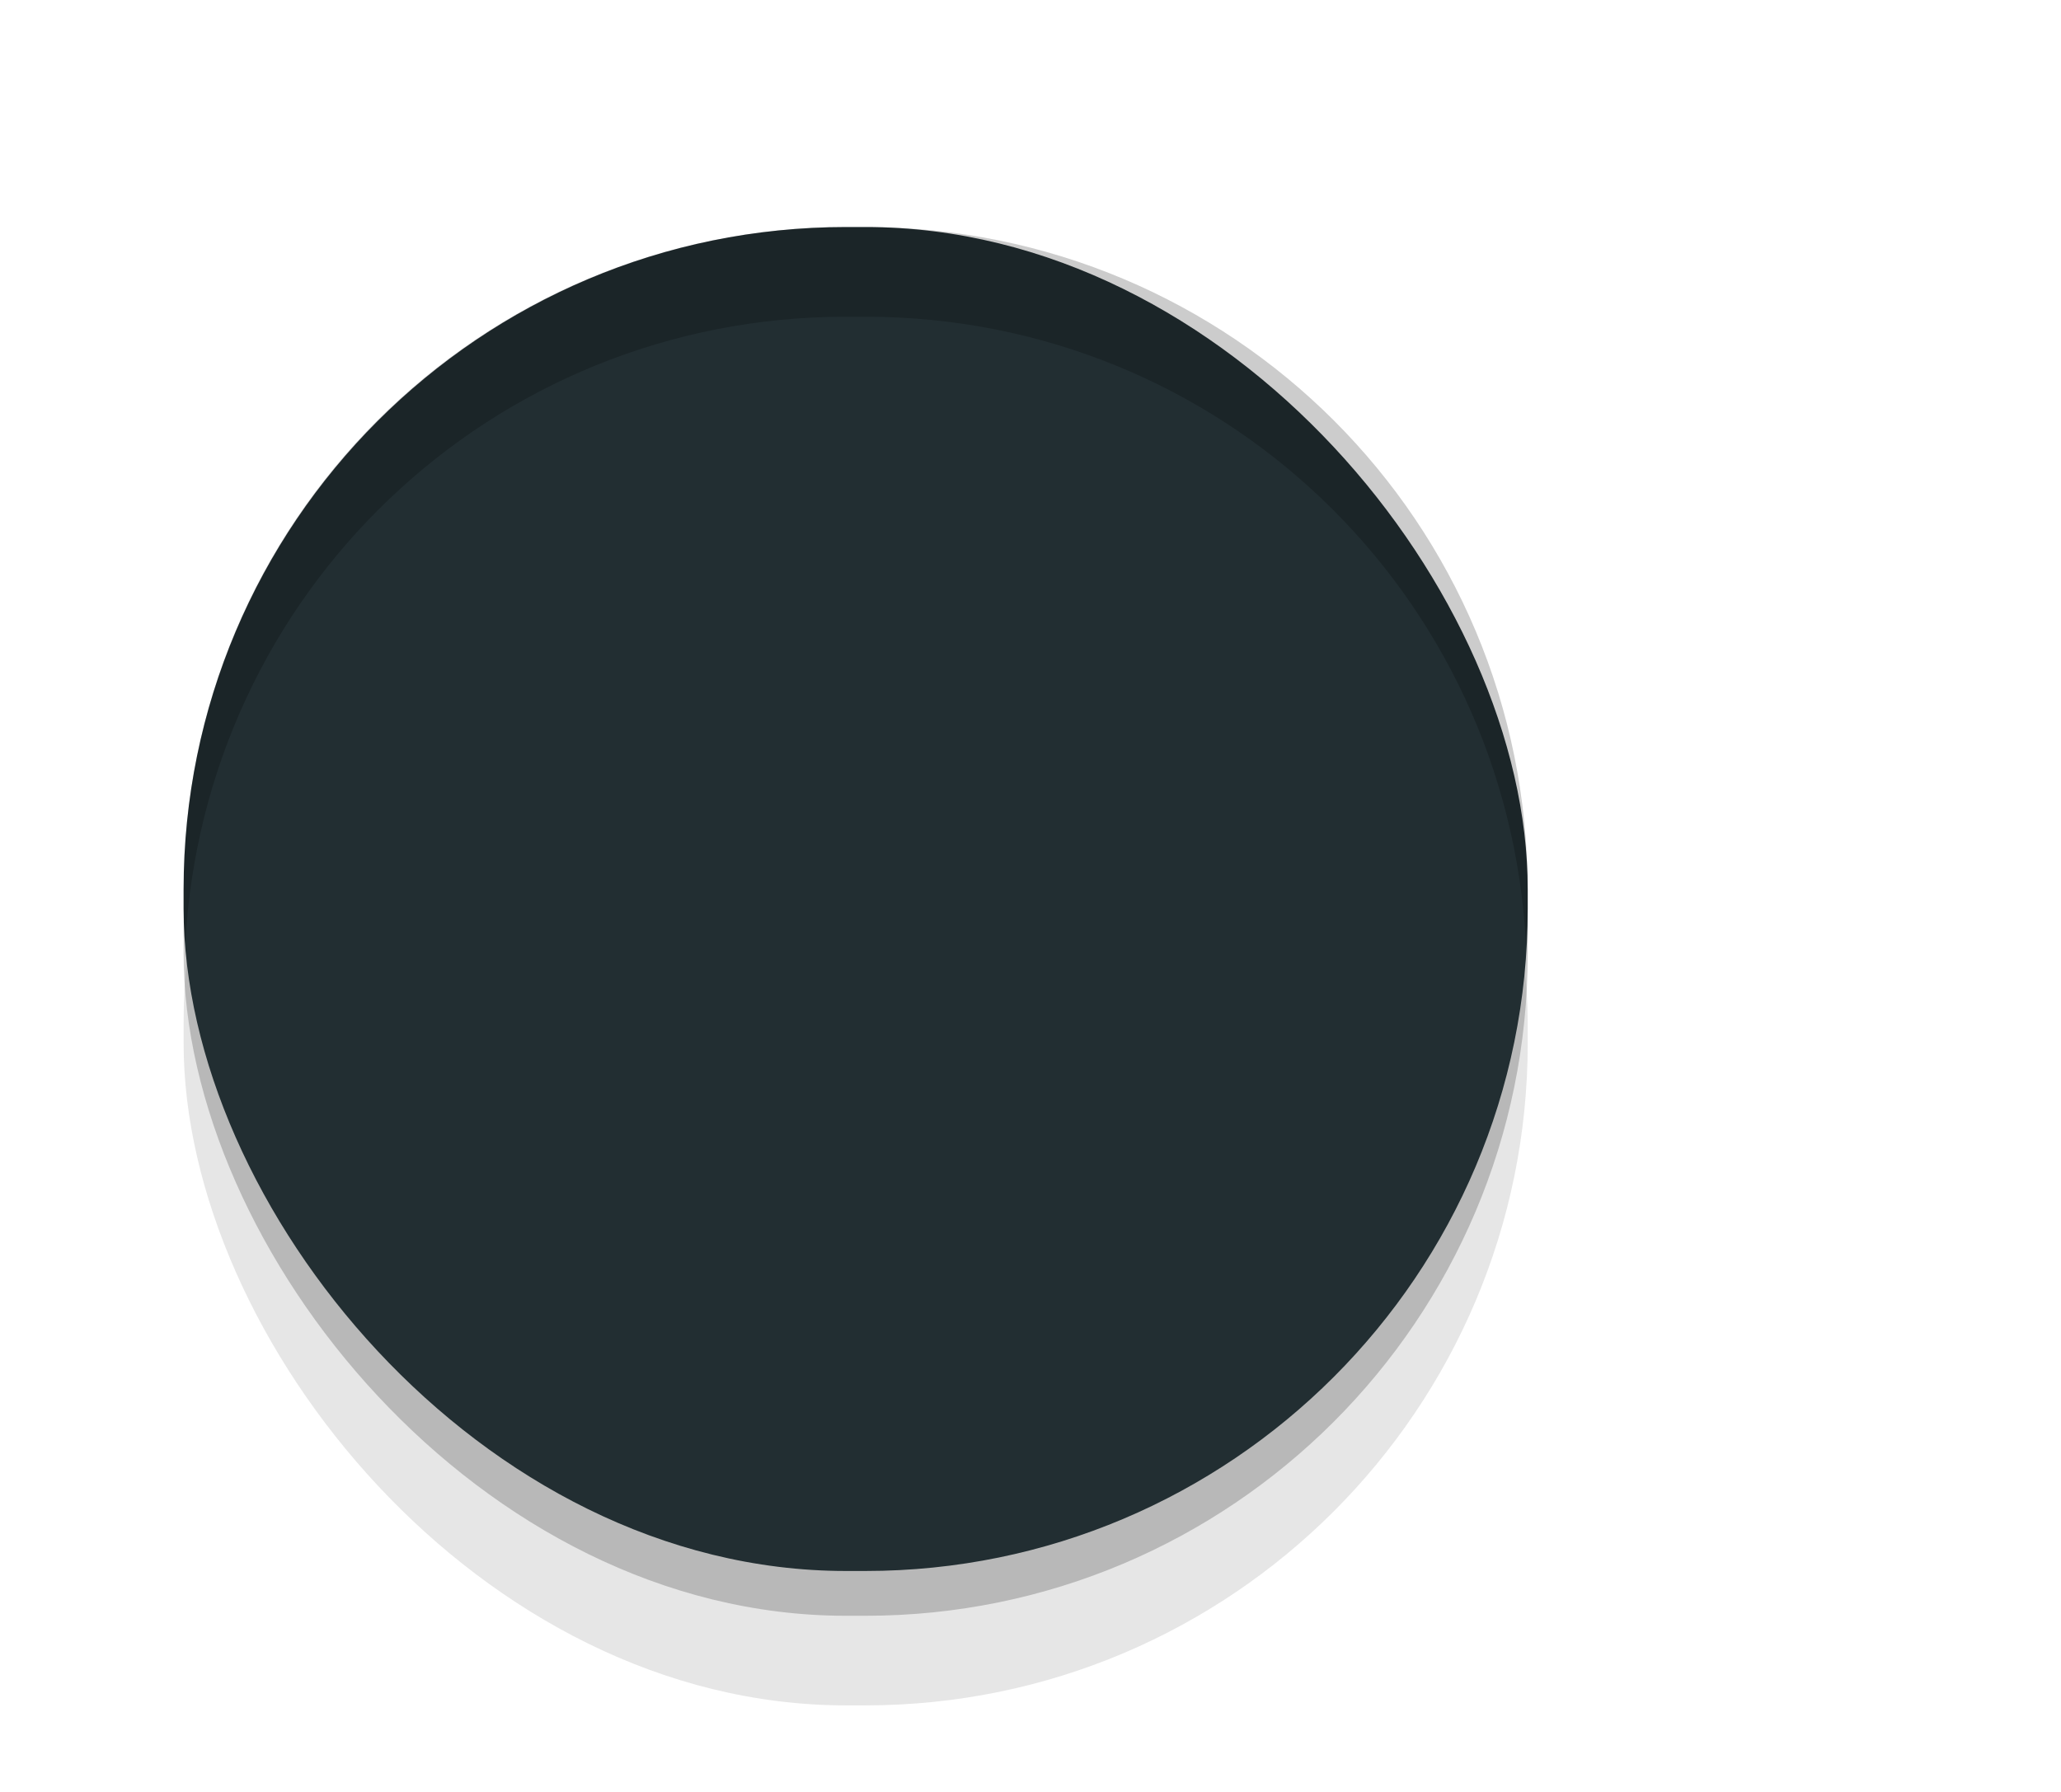 <?xml version="1.0" encoding="UTF-8" standalone="no"?>
<!-- Generator: Gravit.io -->

<svg
   style="isolation:isolate"
   viewBox="0 0 23 20"
   width="23"
   height="20"
   version="1.1"
   id="svg1991"
   sodipodi:docname="switch-slider-on.svg"
   inkscape:version="1.3.2 (091e20ef0f, 2023-11-25)"
   inkscape:export-filename="switch-slider-on@2.png"
   inkscape:export-xdpi="180"
   inkscape:export-ydpi="180"
   xmlns:inkscape="http://www.inkscape.org/namespaces/inkscape"
   xmlns:sodipodi="http://sodipodi.sourceforge.net/DTD/sodipodi-0.dtd"
   xmlns="http://www.w3.org/2000/svg"
   xmlns:svg="http://www.w3.org/2000/svg">
  <defs
     id="defs1995">
    <filter
       inkscape:collect="always"
       style="color-interpolation-filters:sRGB"
       id="filter930"
       x="-0.036"
       width="1.072"
       y="-0.036"
       height="1.072">
      <feGaussianBlur
         inkscape:collect="always"
         stdDeviation="0.225"
         id="feGaussianBlur932" />
    </filter>
  </defs>
  <sodipodi:namedview
     id="namedview1993"
     pagecolor="#ffffff"
     bordercolor="#000000"
     borderopacity="0.25"
     inkscape:showpageshadow="2"
     inkscape:pageopacity="0.0"
     inkscape:pagecheckerboard="0"
     inkscape:deskcolor="#d1d1d1"
     showgrid="false"
     inkscape:zoom="32"
     inkscape:cx="-4.34375"
     inkscape:cy="8.59375"
     inkscape:window-width="2560"
     inkscape:window-height="1372"
     inkscape:window-x="0"
     inkscape:window-y="0"
     inkscape:window-maximized="1"
     inkscape:current-layer="svg1991"
     showguides="true">
    <sodipodi:guide
       position="2.5,12.354"
       orientation="1,0"
       id="guide1"
       inkscape:locked="false" />
    <sodipodi:guide
       position="1.509,4.108"
       orientation="1,0"
       id="guide2"
       inkscape:locked="false" />
    <sodipodi:guide
       position="12.031,18"
       orientation="0,-1"
       id="guide3"
       inkscape:locked="false" />
    <sodipodi:guide
       position="18.259,1.426"
       orientation="0,-1"
       id="guide4"
       inkscape:locked="false" />
    <sodipodi:guide
       position="-10.547,17.484"
       orientation="0,-1"
       id="guide5"
       inkscape:locked="false" />
  </sodipodi:namedview>
  <path
     d="m 1.509,10 c 0,-4.415 3.585,-8 8,-8 4.415,0 8,3.585 8,8 0,4.415 -3.585,8 -8,8 -4.415,0 -8,-3.585 -8,-8 z"
     fill="#f8f8f2"
     id="path1989"
     style="display:none;fill:#4cffff;fill-opacity:1;stroke-width:0.889" />
  <rect
     style="color:#000000;display:inline;overflow:visible;visibility:visible;isolation:isolate;fill:#000000;fill-opacity:0.1;fill-rule:nonzero;stroke:none;stroke-width:1.765;stroke-opacity:1;marker:none;filter:url(#filter930);enable-background:new"
     id="rect934"
     width="15"
     height="15"
     x="2.049"
     y="4.034"
     ry="7.392" />
  <rect
     ry="7.392"
     y="3.034"
     x="2.049"
     height="15"
     width="15"
     id="rect912"
     style="color:#000000;display:inline;overflow:visible;visibility:visible;isolation:isolate;fill:#000000;fill-opacity:0.2;fill-rule:nonzero;stroke:none;stroke-width:1.765;stroke-opacity:1;marker:none;filter:url(#filter930);enable-background:new" />
  <rect
     style="color:#000000;display:inline;overflow:visible;visibility:visible;isolation:isolate;fill:#222e32;fill-opacity:1;fill-rule:nonzero;stroke:none;stroke-width:1.765;stroke-opacity:1;marker:none;enable-background:new"
     id="rect3872"
     width="15"
     height="15"
     x="2.049"
     y="2.534"
     ry="7.392" />
  <path
     style="color:#000000;display:inline;overflow:visible;visibility:visible;isolation:isolate;fill:#000000;fill-opacity:0.2;fill-rule:nonzero;stroke:none;stroke-width:1.765;stroke-opacity:1;marker:none;enable-background:new"
     d="m 9.442,2.534 c -4.095,0 -7.393,3.297 -7.393,7.393 v 0.215 c 0,0.133 0.013,0.262 0.019,0.393 0.204,-3.91 3.41,-7 7.373,-7 h 0.215 c 3.963,0 7.169,3.09 7.373,7 0.007,-0.131 0.019,-0.26 0.019,-0.393 V 9.927 c 0,-4.095 -3.297,-7.393 -7.393,-7.393 z"
     id="rect936"
     inkscape:connector-curvature="0" />
</svg>
